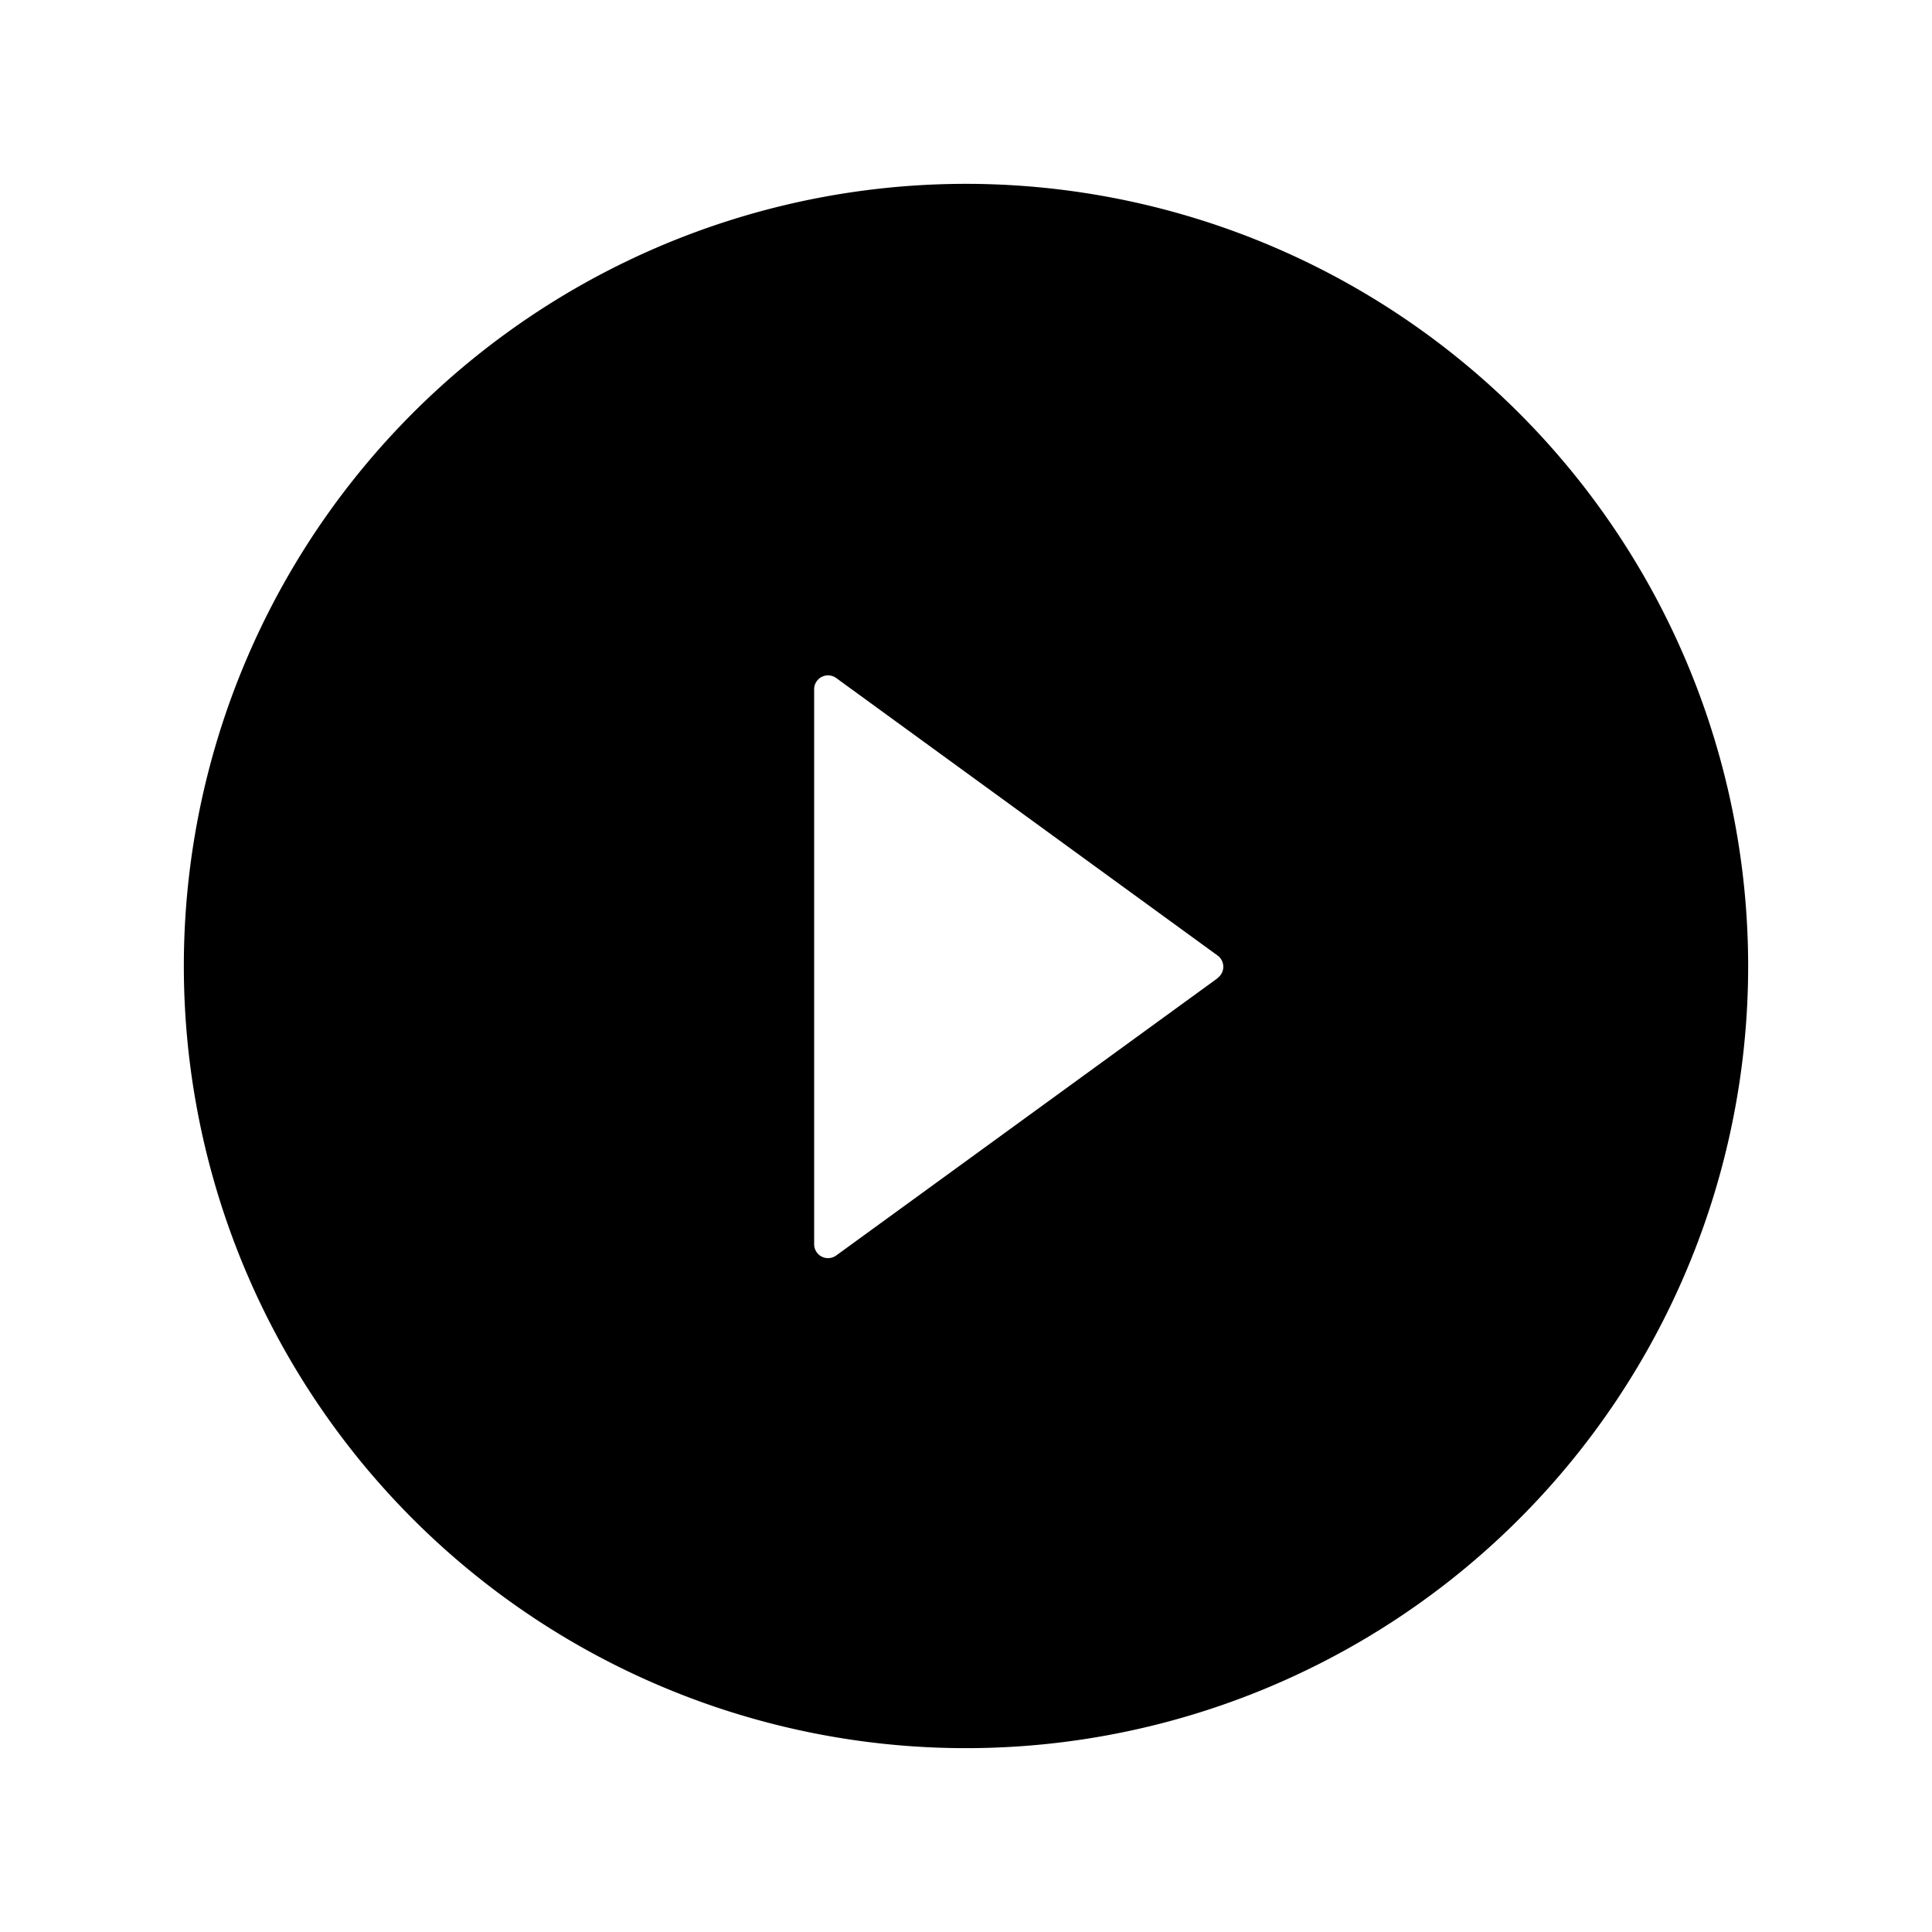 <svg id="Layer_1" data-name="Layer 1" xmlns="http://www.w3.org/2000/svg" viewBox="0 0 64 64"><title>Ejecutar</title><path d="M40.34,32.4,27.7,41.59a.46.46,0,0,1-.73-.38V22.84a.46.46,0,0,1,.73-.38l12.63,9.19a.46.46,0,0,1,0,.75ZM32,6.09A25.91,25.91,0,1,0,57.91,32,25.92,25.92,0,0,0,32,6.09Z"/></svg>